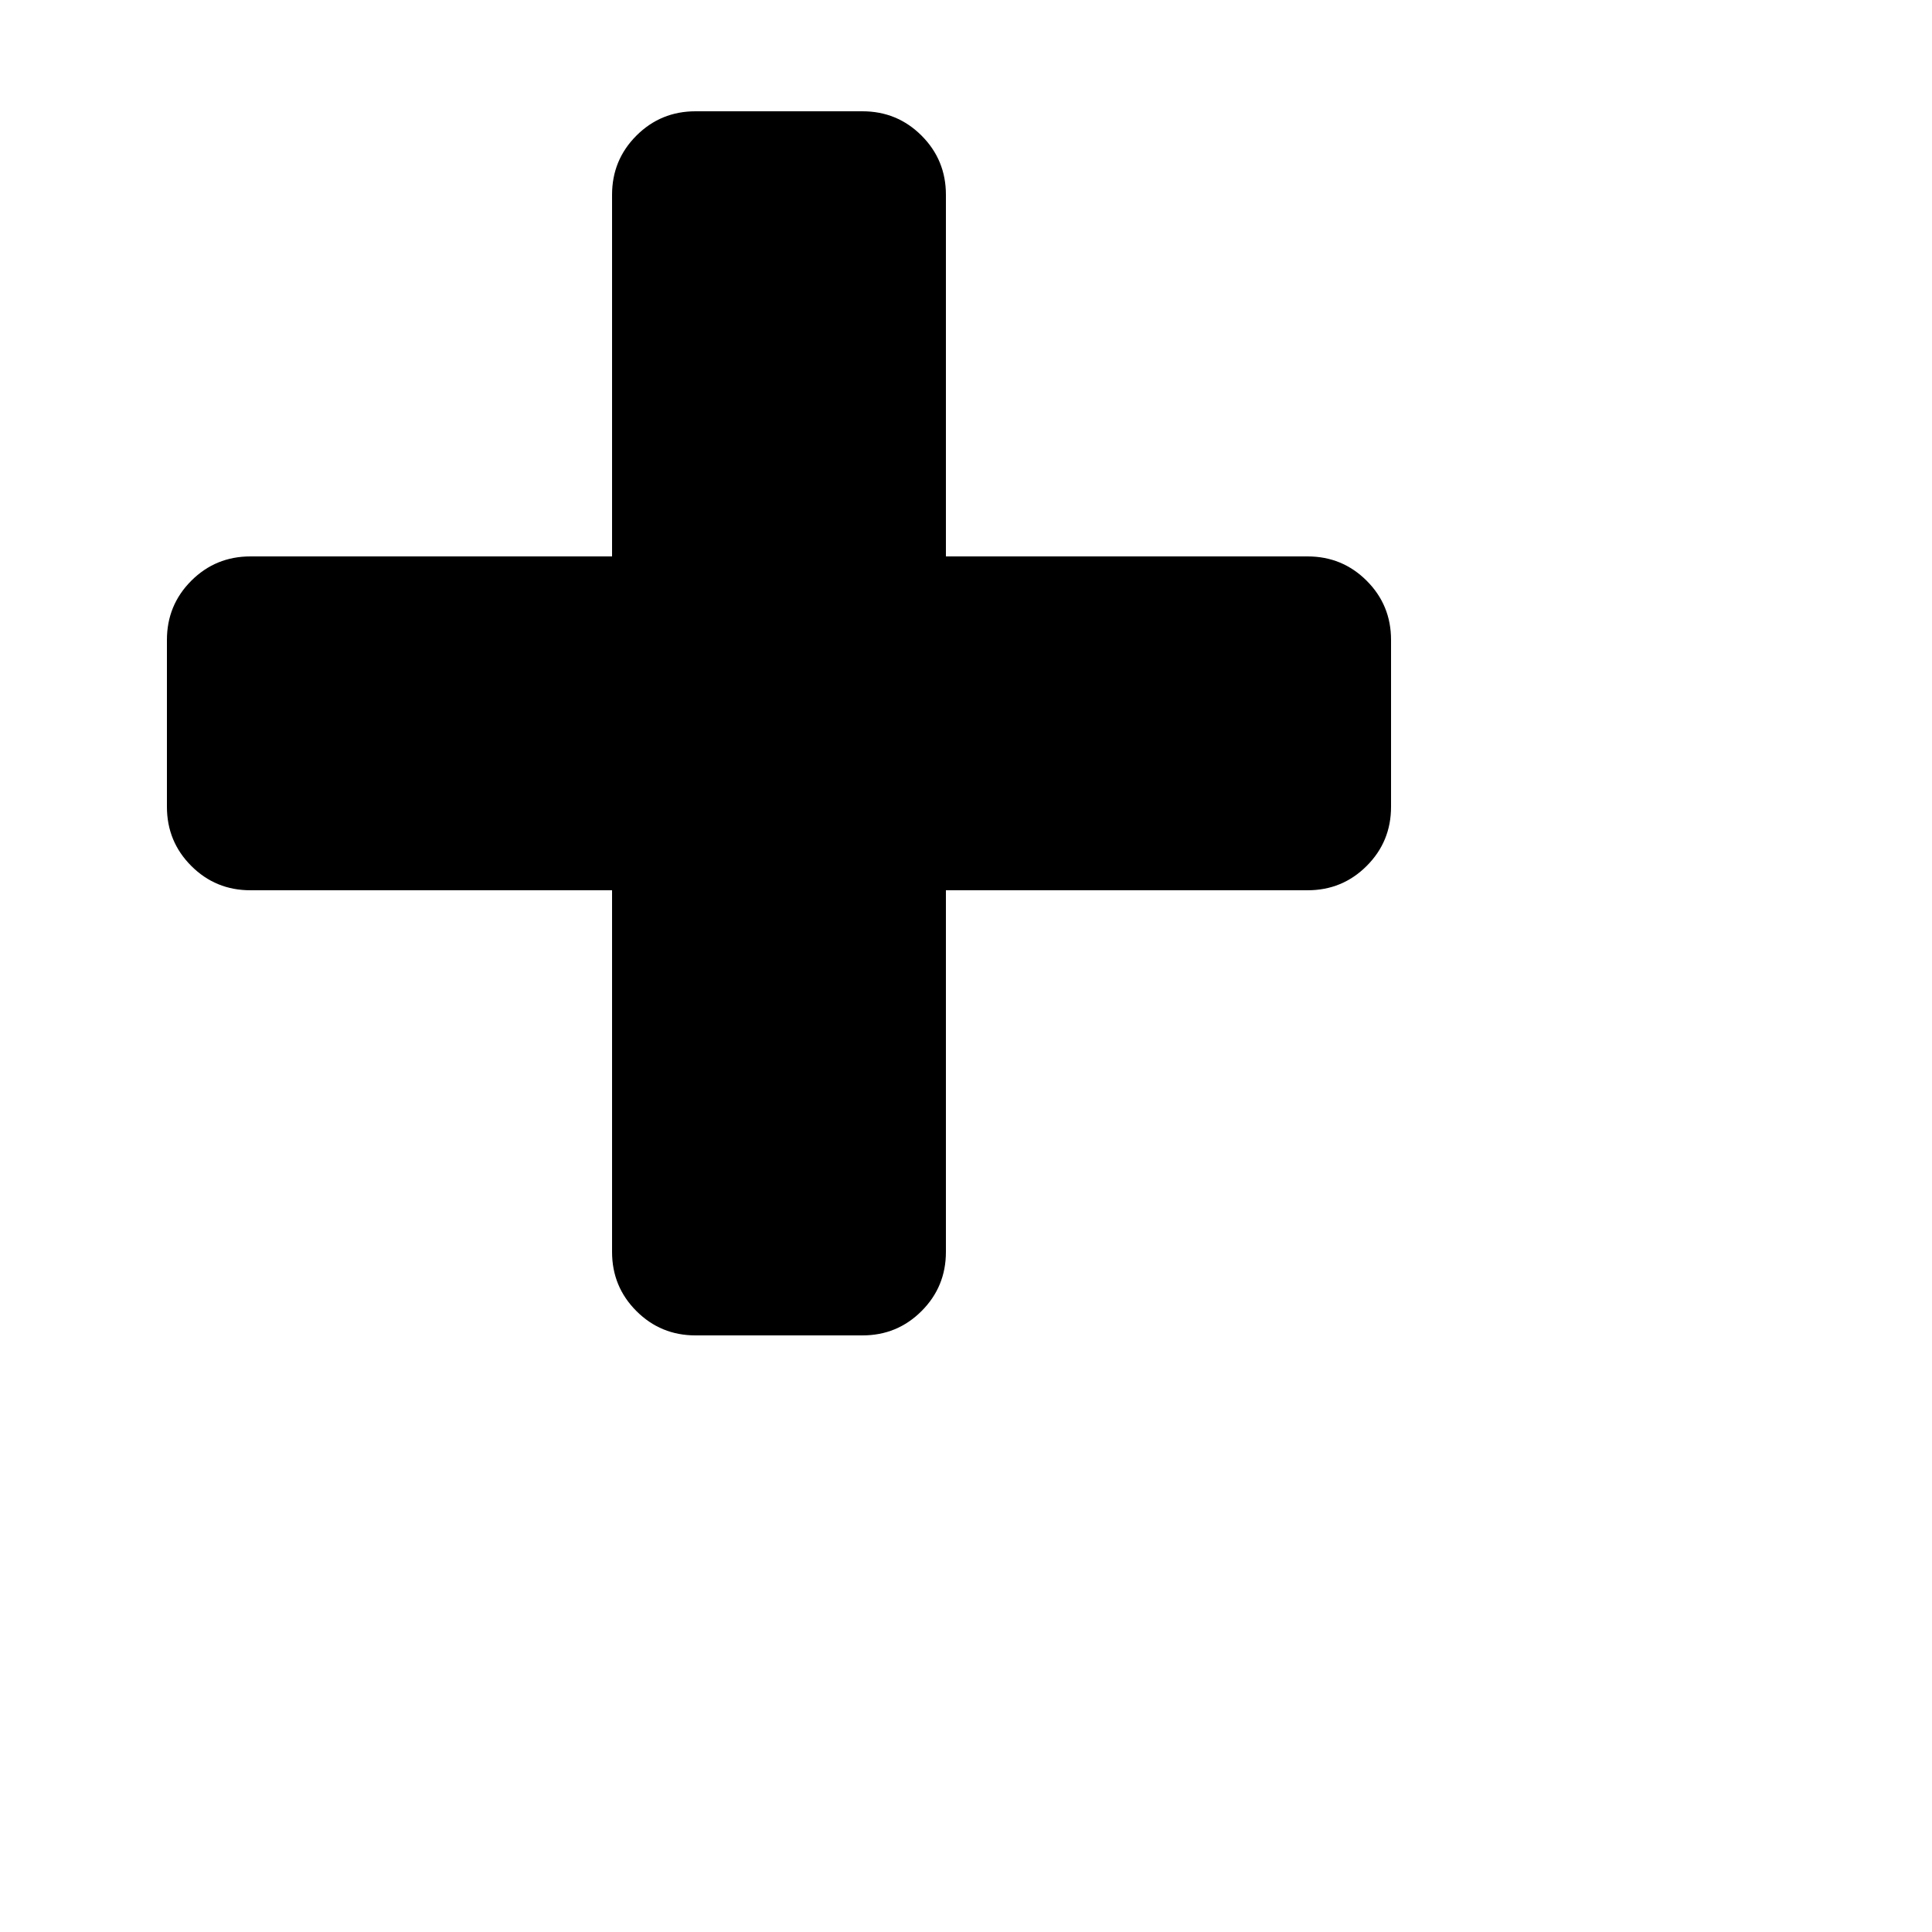 <?xml version="1.0" encoding="utf-8"?>
<svg width="1792" height="1792" viewBox="0 0 20 20" xmlns="http://www.w3.org/2000/svg">
    <path transform="scale(0.009)" d="M1600 736v192q0 40-28 68t-68 28h-416v416q0 40-28 68t-68 28h-192q-40 0-68-28t-28-68v-416h-416q-40 0-68-28t-28-68v-192q0-40 28-68t68-28h416v-416q0-40 28-68t68-28h192q40 0 68 28t28 68v416h416q40 0 68 28t28 68z"/>
</svg>